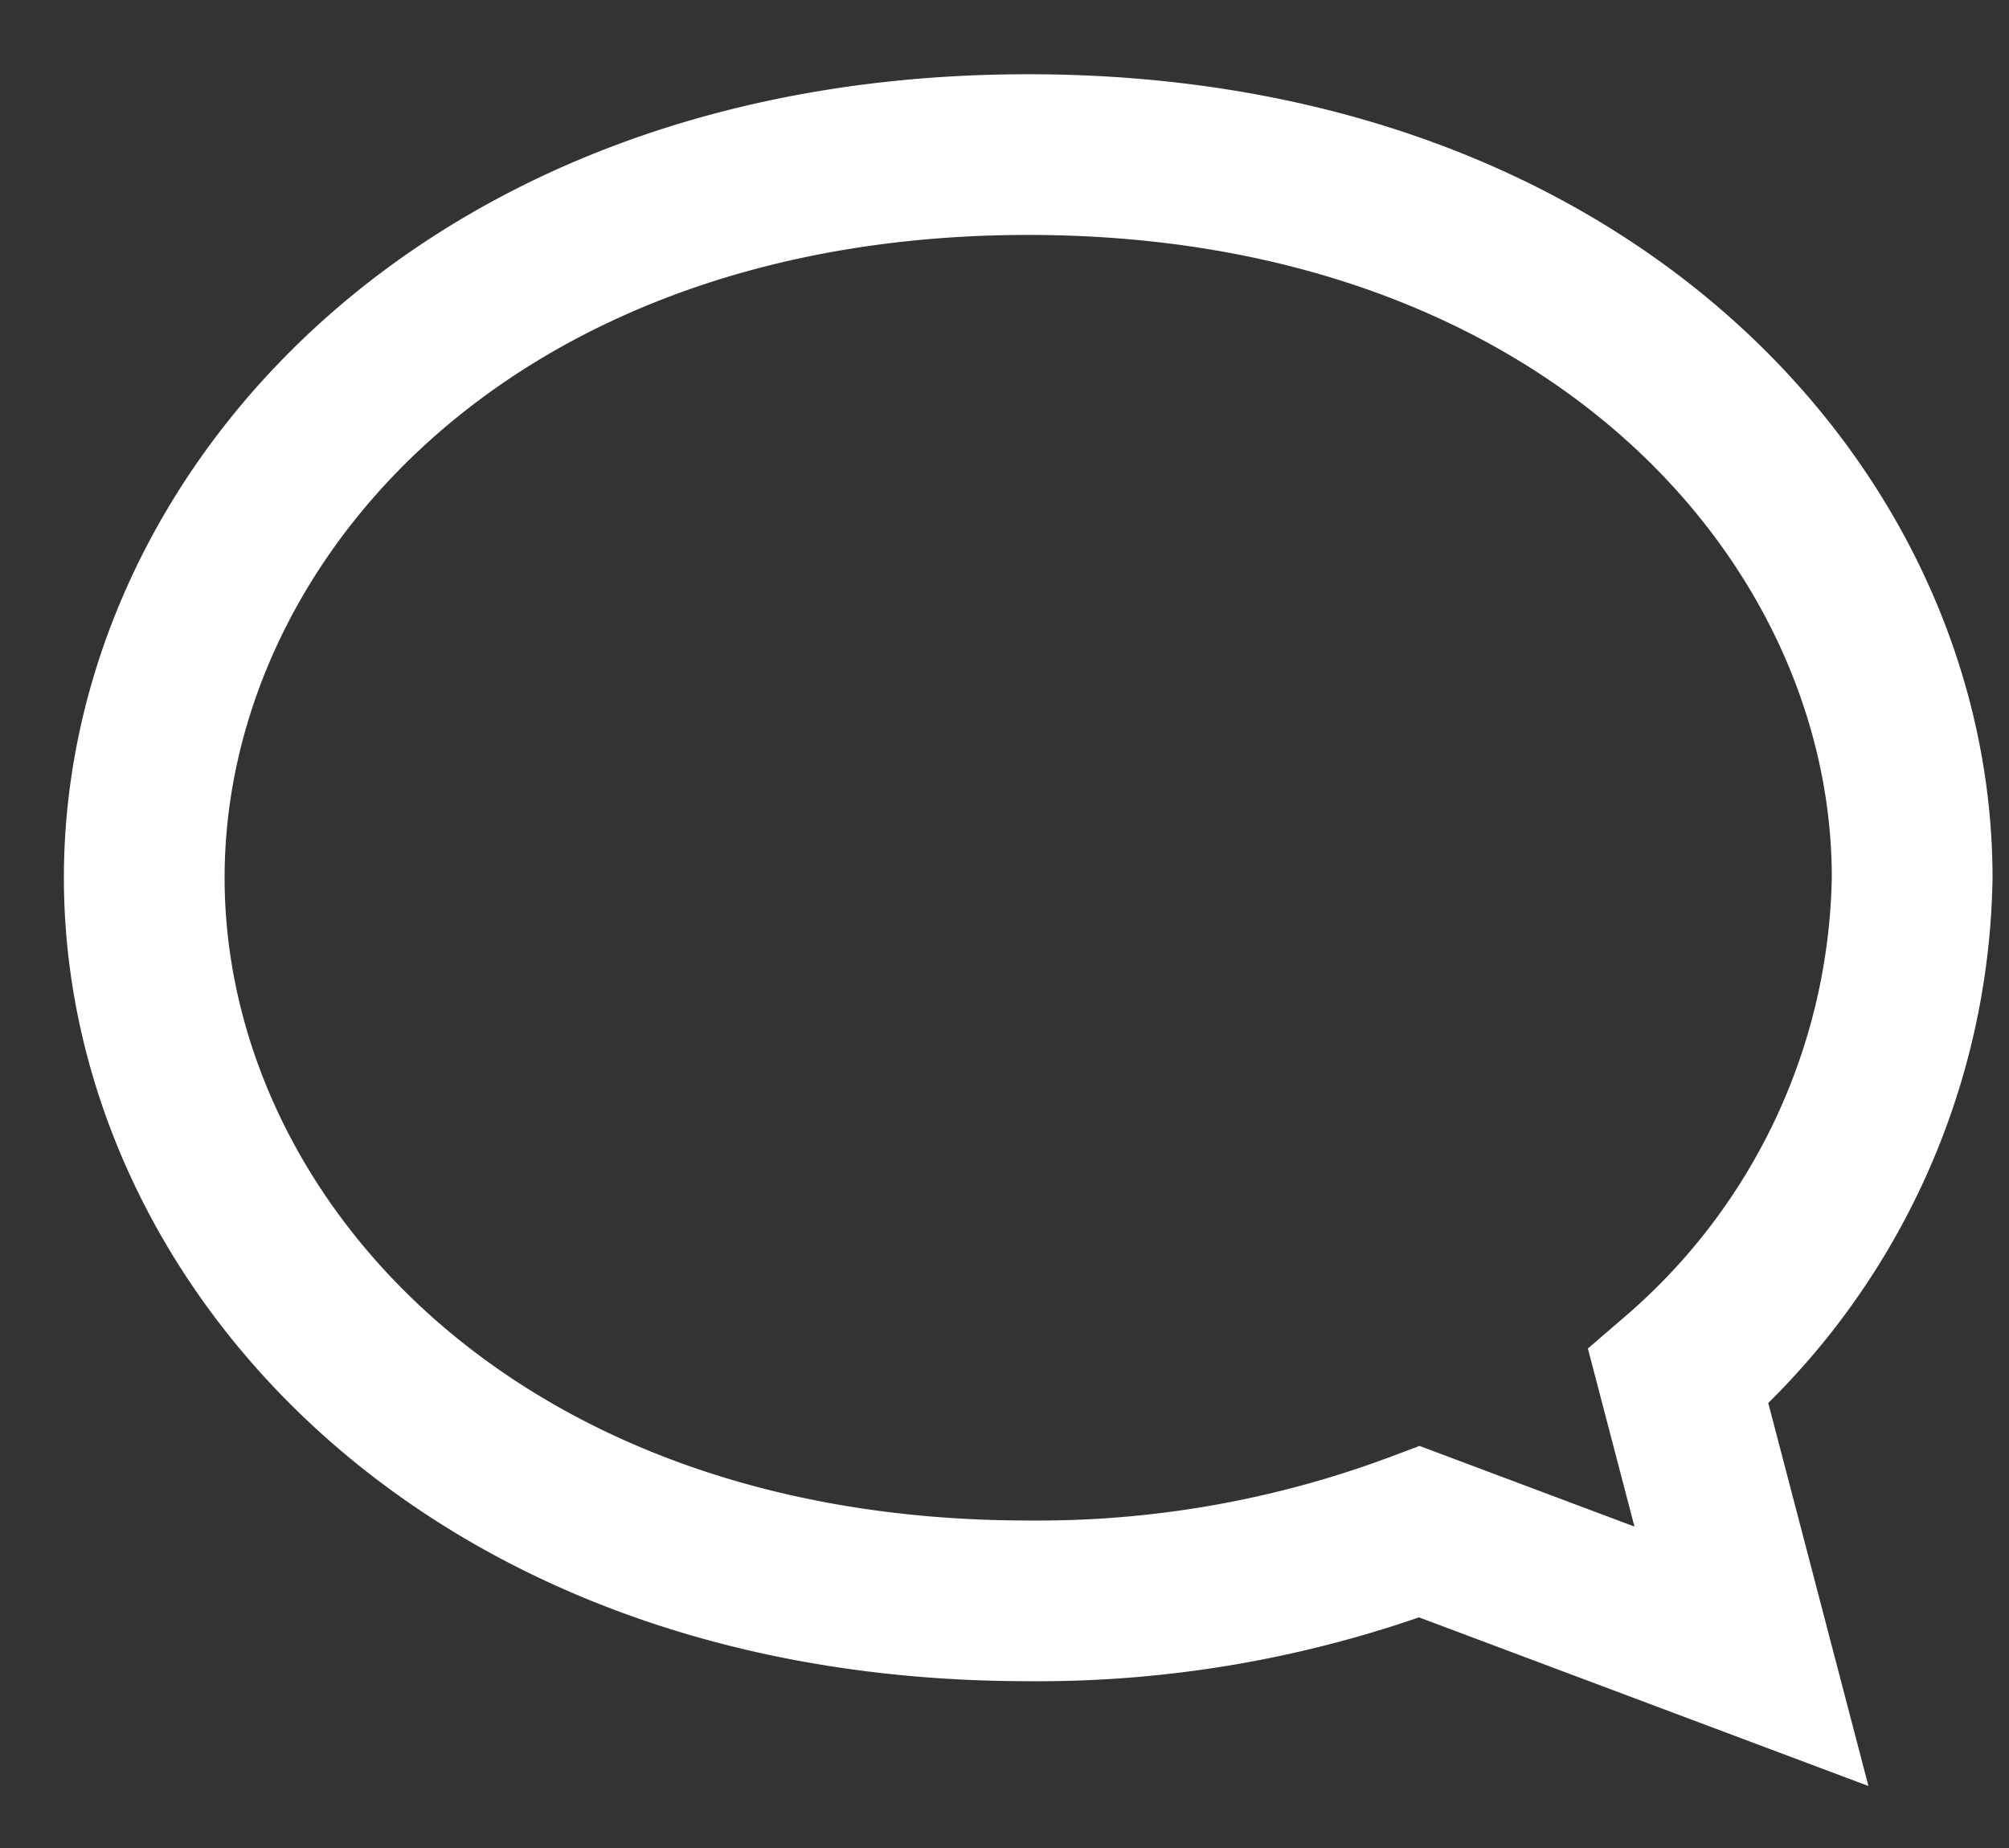 <svg xmlns="http://www.w3.org/2000/svg" width="25" height="23" viewBox="0 0 25 23">
  <rect x="0" y="0" width="25" height="23" fill="#333333" stroke="none"/>
  <path d="M20.885,17.134a8.38,8.38,0,0,0,2.91-6.21c0-4.47-4-9-11-9s-11,4.53-11,9,4,9,11,9a13.52,13.52,0,0,0,4.87-.86l4.13,1.55Z" fill="none" stroke="#fff" stroke-width="2"/>
</svg>
